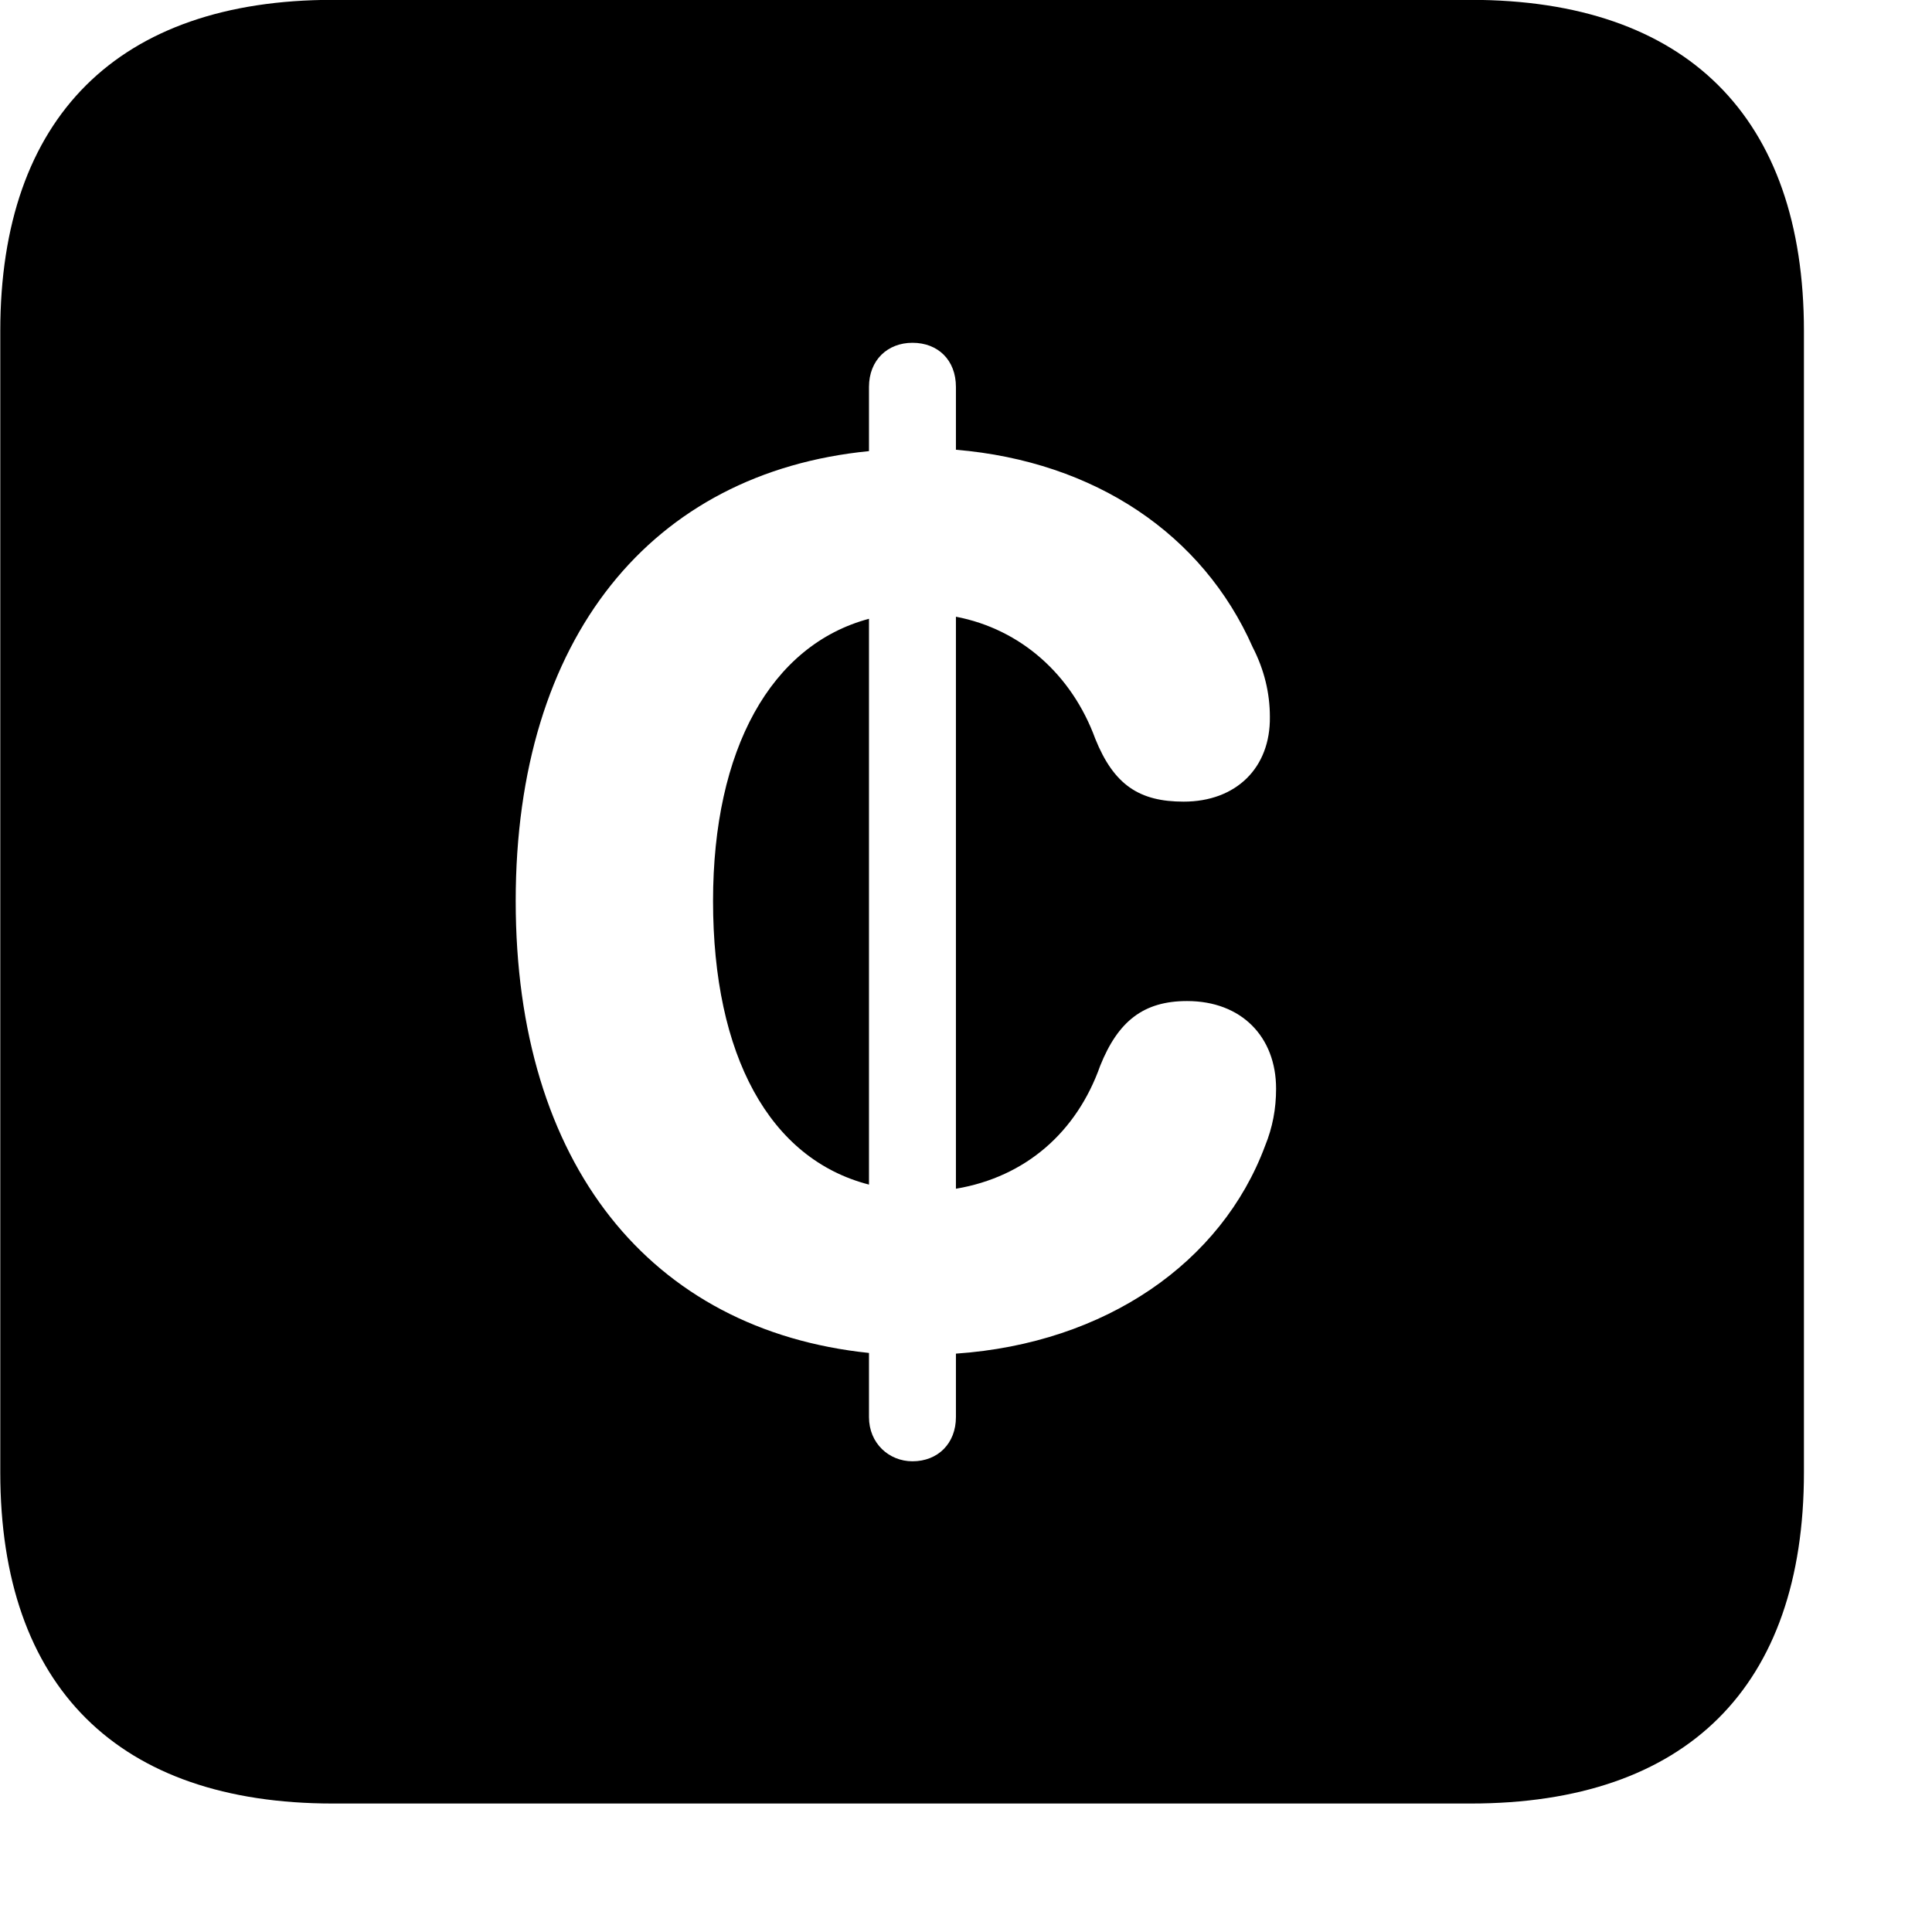 <svg xmlns="http://www.w3.org/2000/svg" viewBox="0 0 28 28" width="28" height="28">
  <path d="M4.824 26.138H21.314C24.444 26.138 26.144 24.448 26.144 21.338V4.798C26.144 1.698 24.444 -0.002 21.314 -0.002H4.824C1.714 -0.002 0.004 1.698 0.004 4.798V21.338C0.004 24.448 1.714 26.138 4.824 26.138ZM7.474 13.058C7.474 9.238 9.444 6.848 12.594 6.538V5.608C12.594 5.218 12.864 4.968 13.224 4.968C13.594 4.968 13.854 5.218 13.854 5.608V6.518C15.874 6.688 17.434 7.748 18.154 9.378C18.324 9.708 18.404 10.048 18.404 10.388C18.414 11.128 17.914 11.618 17.154 11.618C16.514 11.618 16.144 11.378 15.874 10.708C15.534 9.778 14.794 9.118 13.854 8.938V17.228C14.864 17.058 15.604 16.408 15.944 15.448C16.204 14.798 16.574 14.508 17.204 14.508C17.994 14.508 18.494 15.028 18.494 15.778C18.494 16.068 18.444 16.338 18.334 16.608C17.704 18.298 16.024 19.468 13.854 19.618V20.538C13.854 20.918 13.594 21.178 13.224 21.178C12.884 21.178 12.594 20.918 12.594 20.538V19.608C9.424 19.278 7.474 16.868 7.474 13.058ZM10.334 13.058C10.334 15.298 11.154 16.798 12.594 17.168V8.968C11.174 9.348 10.334 10.858 10.334 13.058Z" />
</svg>
